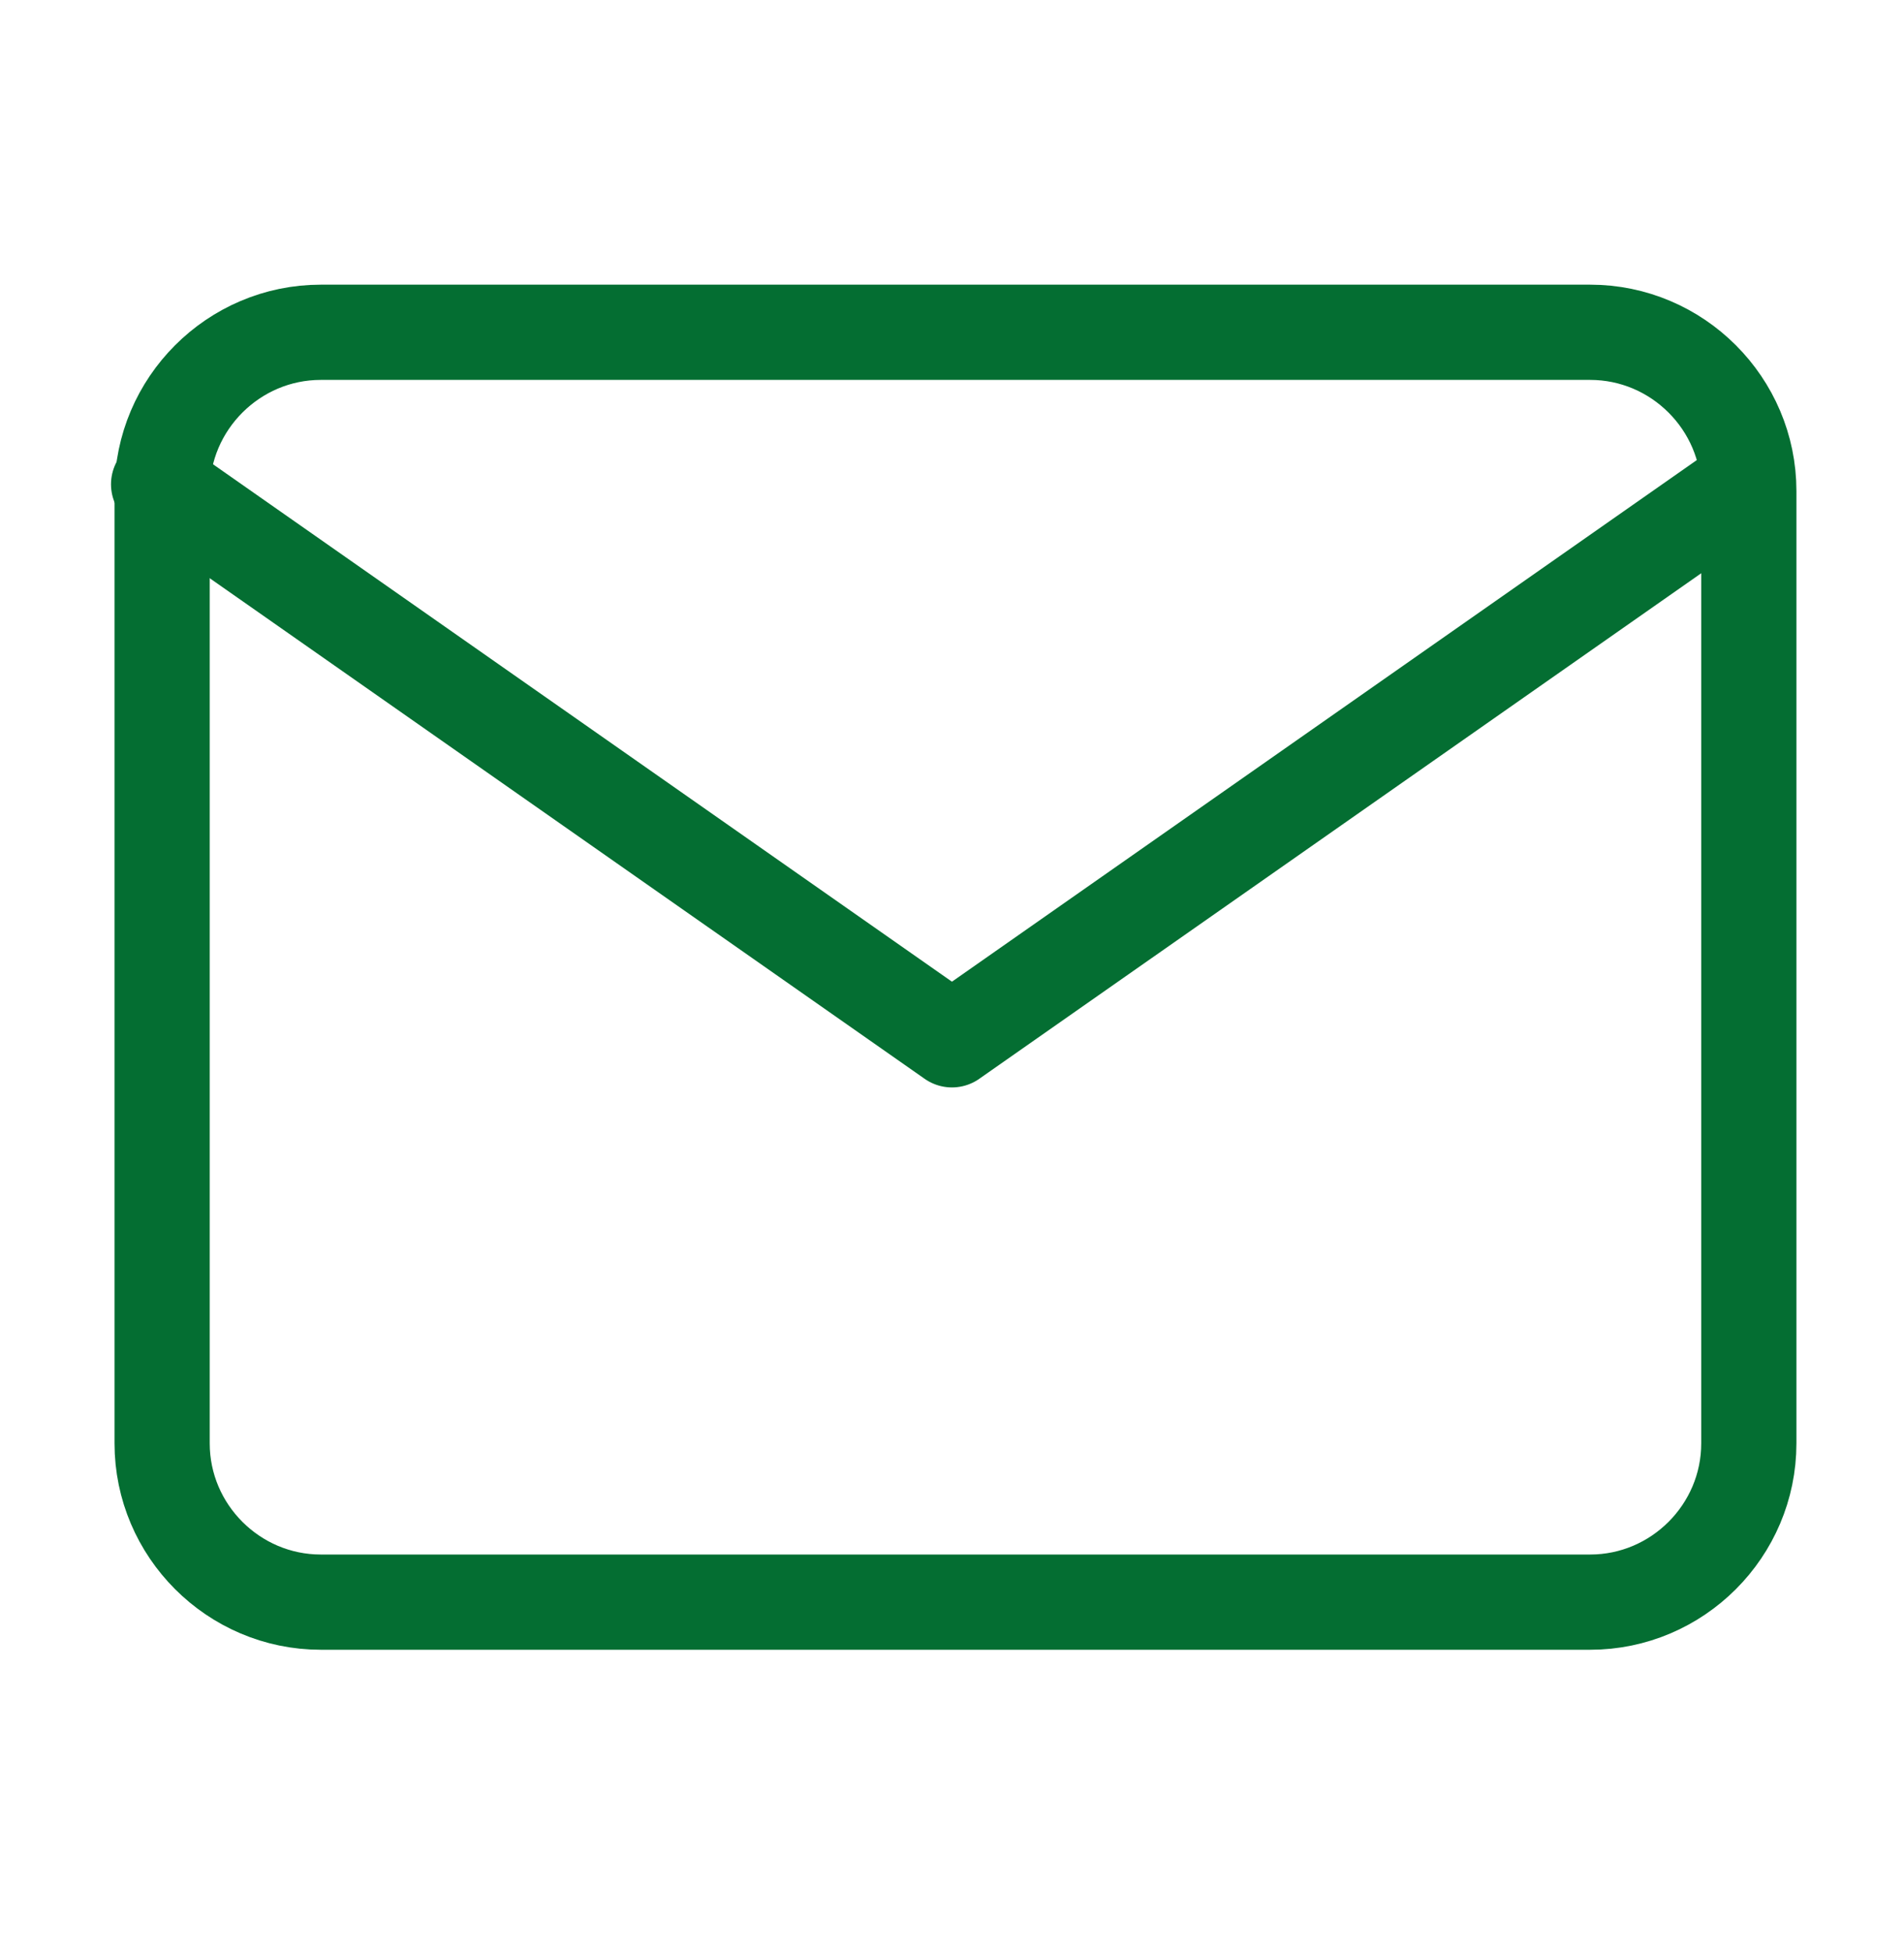 <svg width="40" height="41" viewBox="0 0 40 41" fill="none" xmlns="http://www.w3.org/2000/svg">
<path d="M6.74 6.978H33.406C35.24 6.978 36.74 8.478 36.74 10.312V30.311C36.74 32.145 35.24 33.645 33.406 33.645H6.74C4.906 33.645 3.406 32.145 3.406 30.311V10.312C3.406 8.478 4.906 6.978 6.74 6.978Z" stroke="#046E32" stroke-width="2" stroke-linecap="round" stroke-linejoin="round"/>
<path d="M36.665 10.17L19.999 21.836L3.332 10.17" stroke="#046E32" stroke-width="2" stroke-linecap="round" stroke-linejoin="round"/>
</svg>
